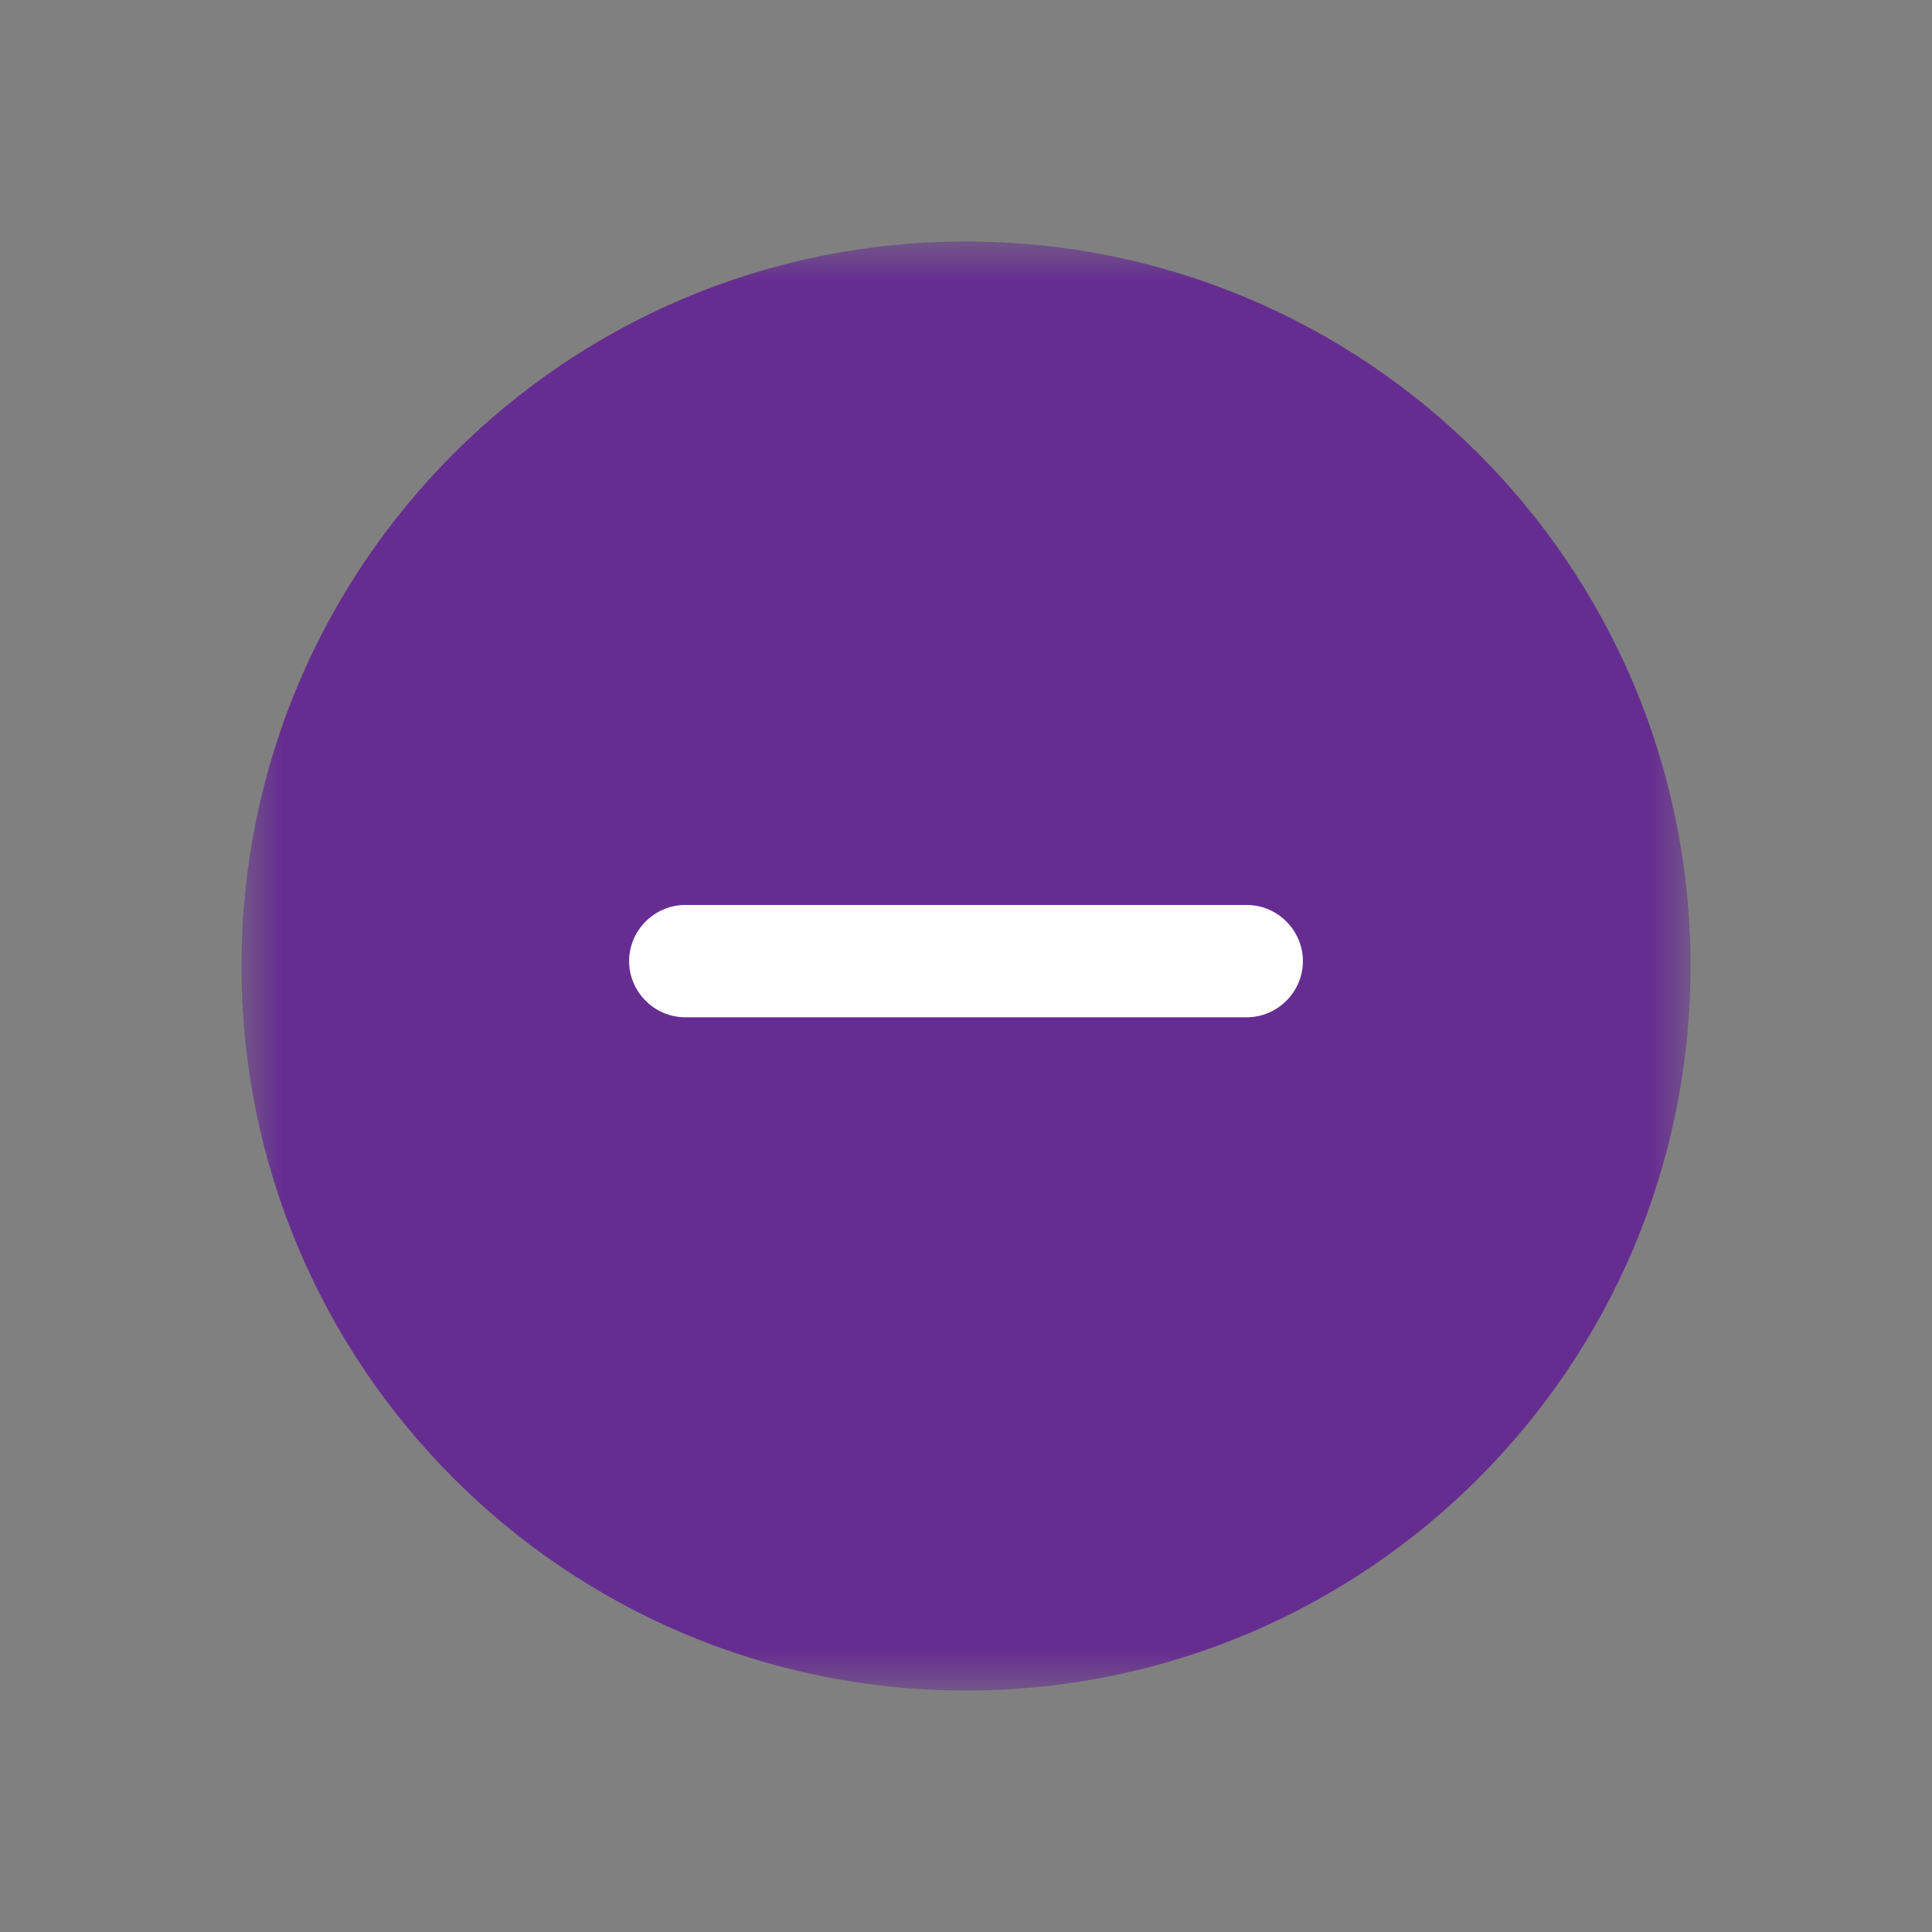 <svg width="24" height="24" viewBox="0 0 24 24" fill="none" xmlns="http://www.w3.org/2000/svg">
<rect x="0" y="0" width="24" height="24" fill="#808080" stroke="none"/>
<mask id="mask0_1703_644" style="mask-type:luminance" maskUnits="userSpaceOnUse" x="3" y="3" width="18" height="18">
<path d="M21 3H3V21H21V3Z" fill="white"/>
</mask>
<g mask="url(#mask0_1703_644)">
<path d="M12 21C16.973 21 21 16.973 21 12C21 7.027 16.973 3 12 3C7.027 3 3 7.027 3 12C3 16.973 7.027 21 12 21Z" fill="#662d91"/>
<path d="M15.488 12.637H8.512C8.13 12.637 7.815 12.322 7.815 11.94C7.815 11.557 8.13 11.242 8.512 11.242H15.488C15.87 11.242 16.185 11.557 16.185 11.94C16.185 12.322 15.87 12.637 15.488 12.637Z" fill="white"/>
</g>
</svg>
